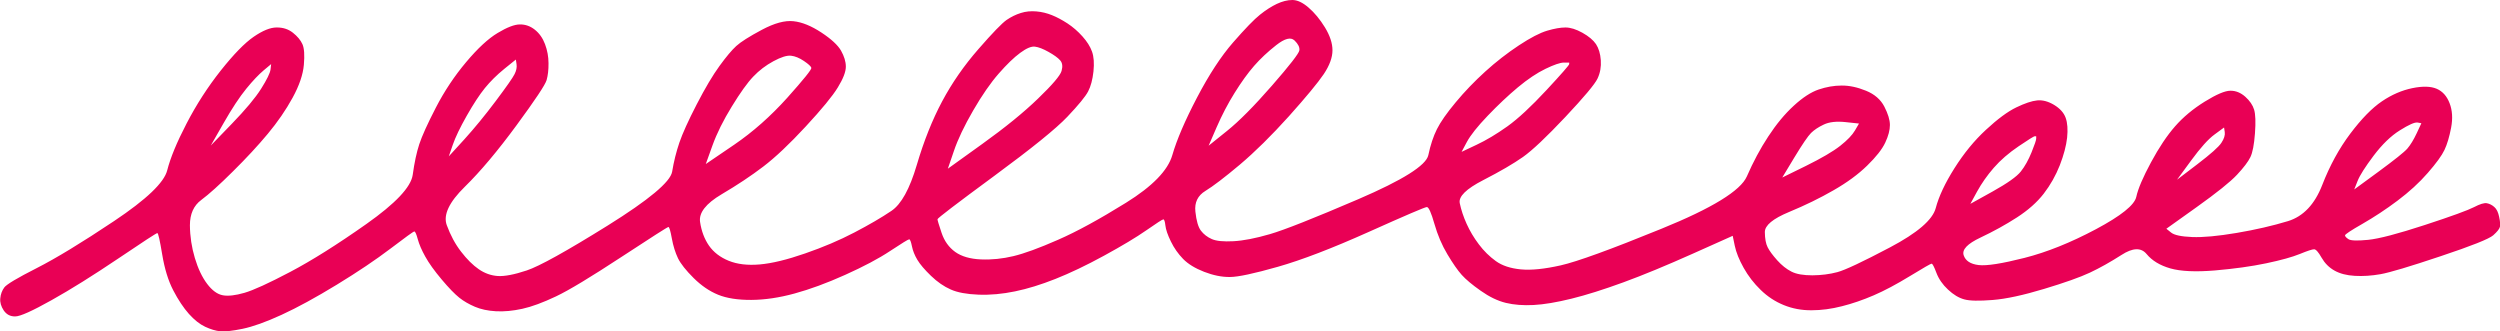 <?xml version="1.0" encoding="UTF-8"?><svg id="Layer_2" xmlns="http://www.w3.org/2000/svg" viewBox="0 0 328.43 43.53"><defs><style>.cls-1{fill:#e90055;stroke-width:0px;}</style></defs><g id="Scribbles"><path class="cls-1" d="M167.74.51c-.71.34-1.45.81-2.21,1.42-.77.61-1.94,1.82-3.53,3.64-1.59,1.82-3.17,4.24-4.75,7.26-1.58,3.02-2.66,5.54-3.24,7.55-.58,2.01-2.61,4.1-6.09,6.26-3.48,2.16-6.46,3.79-8.94,4.87-2.48,1.09-4.43,1.8-5.85,2.14-1.42.34-2.84.49-4.26.43-1.42-.06-2.55-.39-3.38-.98-.83-.6-1.43-1.43-1.79-2.5-.36-1.07-.54-1.67-.54-1.8,0-.13,2.47-2.02,7.43-5.67,4.95-3.64,8.16-6.24,9.63-7.79,1.47-1.55,2.38-2.66,2.73-3.33.35-.67.58-1.54.7-2.62.11-1.07.05-1.94-.19-2.61-.24-.67-.66-1.33-1.26-2-.6-.67-1.25-1.23-1.96-1.7-.71-.46-1.4-.83-2.05-1.09-.65-.26-1.33-.43-2.05-.49-.71-.06-1.39,0-2.04.21-.65.2-1.27.51-1.86.91-.59.41-1.83,1.68-3.71,3.84-1.88,2.15-3.47,4.44-4.76,6.86-1.29,2.42-2.4,5.2-3.33,8.35-.93,3.15-2.04,5.17-3.34,6.04-1.3.88-2.92,1.82-4.87,2.84-1.95,1.02-4.1,1.93-6.47,2.75-2.36.82-4.34,1.3-5.94,1.44-1.6.14-2.96-.02-4.09-.48-1.13-.46-1.99-1.13-2.59-1.99-.6-.87-.99-1.9-1.17-3.11-.18-1.2.76-2.41,2.82-3.63,2.07-1.22,3.89-2.43,5.49-3.65,1.59-1.21,3.45-2.97,5.56-5.25,2.12-2.29,3.53-4,4.23-5.15.7-1.14,1.05-2.05,1.05-2.72,0-.67-.22-1.37-.63-2.1-.42-.73-1.28-1.53-2.59-2.39-1.31-.86-2.52-1.36-3.65-1.48-1.13-.13-2.52.25-4.17,1.13-1.65.88-2.77,1.59-3.36,2.13-.59.54-1.32,1.41-2.2,2.62-.88,1.21-1.88,2.89-2.99,5.04-1.11,2.15-1.87,3.83-2.28,5.03-.41,1.21-.73,2.48-.95,3.82-.23,1.34-3.06,3.7-8.48,7.08-5.43,3.38-8.97,5.34-10.62,5.89-1.65.55-2.93.79-3.81.73-.89-.06-1.72-.36-2.49-.89-.77-.53-1.55-1.3-2.32-2.3-.78-1-1.4-2.17-1.89-3.5-.48-1.34.31-3.01,2.37-5.03,2.06-2.02,4.32-4.71,6.79-8.07,2.47-3.36,3.79-5.34,3.96-5.95.17-.6.26-1.34.25-2.21,0-.87-.16-1.71-.46-2.51-.3-.8-.75-1.43-1.34-1.9-.59-.47-1.25-.7-1.96-.69-.71,0-1.69.38-2.92,1.12-1.24.74-2.62,2.02-4.15,3.84-1.53,1.82-2.85,3.8-3.96,5.95-1.11,2.15-1.84,3.76-2.19,4.83-.35,1.07-.64,2.41-.86,4.02-.23,1.61-2.26,3.76-6.09,6.46-3.83,2.7-7.17,4.8-10,6.29-2.83,1.49-4.84,2.41-6.02,2.75-1.18.34-2.13.45-2.84.32-.71-.13-1.4-.63-2.05-1.49-.66-.87-1.2-2-1.62-3.4-.42-1.4-.64-2.84-.65-4.31,0-1.47.49-2.58,1.49-3.32,1-.74,2.39-1.99,4.15-3.74,1.77-1.75,3.3-3.4,4.59-4.95,1.29-1.55,2.38-3.13,3.26-4.74.88-1.61,1.37-3.05,1.48-4.33.11-1.27.05-2.18-.19-2.71-.24-.53-.66-1.03-1.25-1.5-.59-.47-1.31-.7-2.14-.69-.83,0-1.83.41-3.01,1.22-1.18.81-2.62,2.29-4.33,4.44-1.7,2.15-3.2,4.47-4.49,6.96-1.29,2.48-2.13,4.53-2.54,6.14-.4,1.61-2.73,3.83-6.98,6.67-4.25,2.84-7.64,4.9-10.18,6.19-2.54,1.29-3.95,2.13-4.25,2.54-.29.4-.47.87-.52,1.41-.06.54.1,1.07.45,1.6.36.53.86.8,1.51.79.65,0,2.25-.72,4.78-2.14,2.54-1.42,5.46-3.25,8.76-5.47,3.3-2.23,5.01-3.34,5.13-3.34.12,0,.33.94.64,2.81.31,1.87.79,3.44,1.45,4.71.66,1.27,1.35,2.3,2.06,3.1.72.8,1.43,1.36,2.14,1.69.71.33,1.37.53,1.96.59.59.06,1.57-.04,2.93-.32,1.36-.28,3.07-.89,5.14-1.84,2.07-.95,4.49-2.27,7.26-3.96,2.77-1.69,5.13-3.28,7.08-4.76,1.95-1.48,2.98-2.23,3.1-2.23.12,0,.27.33.45,1,.18.67.51,1.44.99,2.3.48.87,1.2,1.87,2.15,3,.95,1.13,1.73,1.93,2.32,2.4.59.47,1.28.86,2.05,1.19.77.33,1.69.53,2.76.59,1.07.06,2.22-.05,3.46-.32,1.24-.27,2.72-.82,4.43-1.63,1.71-.81,4.57-2.54,8.58-5.17,4.01-2.63,6.08-3.95,6.19-3.95.12,0,.27.5.45,1.5.18,1,.46,1.87.81,2.61.36.73,1.05,1.6,2.06,2.6,1.01,1,2.08,1.73,3.21,2.19,1.13.46,2.58.69,4.36.68,1.78-.01,3.67-.29,5.68-.84,2.01-.55,4.23-1.36,6.65-2.45,2.42-1.09,4.4-2.13,5.93-3.15,1.53-1.01,2.36-1.52,2.48-1.52.12,0,.24.3.36.9.12.6.36,1.2.72,1.8.36.6.96,1.3,1.79,2.1.83.8,1.7,1.4,2.59,1.79.89.4,2.11.62,3.65.68,1.54.06,3.14-.09,4.79-.43,1.66-.34,3.43-.89,5.32-1.64,1.89-.75,4.02-1.76,6.38-3.05,2.36-1.29,4.22-2.4,5.58-3.35,1.36-.95,2.09-1.42,2.21-1.42.12,0,.21.27.27.8.06.54.3,1.24.72,2.1.42.87.96,1.63,1.61,2.3.66.67,1.58,1.23,2.76,1.69,1.19.46,2.31.69,3.38.68,1.07,0,3.17-.45,6.3-1.34,3.13-.89,7.12-2.42,11.96-4.59,4.84-2.17,7.38-3.26,7.62-3.26.24,0,.57.73.99,2.2.42,1.47.99,2.81,1.71,4.01.72,1.2,1.34,2.1,1.88,2.7.54.6,1.37,1.3,2.5,2.09,1.13.8,2.23,1.33,3.3,1.59,1.07.26,2.28.35,3.64.28,1.36-.07,3.02-.35,4.97-.83,1.95-.48,4.23-1.2,6.83-2.15,2.6-.95,5.64-2.21,9.13-3.77,1.74-.78,3.48-1.56,5.23-2.34.09.43.18.87.27,1.3.18.87.57,1.84,1.17,2.91.6,1.07,1.34,2.03,2.24,2.9.89.87,1.9,1.53,3.03,1.99,1.13.46,2.34.69,3.65.68,1.3,0,2.63-.18,3.99-.53,1.36-.34,2.75-.82,4.17-1.43,1.42-.61,3.01-1.46,4.78-2.54,1.77-1.08,2.71-1.62,2.83-1.62.12,0,.33.4.63,1.2.3.8.81,1.54,1.52,2.2.71.67,1.43,1.1,2.14,1.29.71.2,1.96.22,3.73.08,1.78-.14,4.02-.63,6.74-1.45,2.72-.82,4.73-1.53,6.03-2.14,1.3-.61,2.69-1.39,4.16-2.33,1.47-.95,2.57-.99,3.29-.12.72.87,1.76,1.5,3.12,1.89,1.36.39,3.32.48,5.86.27,2.54-.22,4.79-.53,6.74-.94,1.95-.41,3.43-.82,4.43-1.23,1-.41,1.62-.61,1.86-.61.24,0,.56.36.98,1.1.42.73.98,1.3,1.7,1.7.71.4,1.6.63,2.67.69,1.07.06,2.19-.01,3.38-.22,1.18-.21,3.81-.99,7.89-2.36,4.08-1.36,6.38-2.28,6.91-2.75.53-.47.82-.84.88-1.11.06-.27.03-.7-.1-1.3-.12-.6-.33-1.04-.63-1.3-.3-.27-.63-.43-.98-.5-.36-.07-.92.11-1.69.51s-2.92,1.19-6.47,2.35c-3.55,1.16-6.03,1.81-7.45,1.95-1.42.14-2.28.11-2.58-.09-.3-.2-.45-.37-.45-.5,0-.13.76-.64,2.3-1.52,1.53-.88,3.07-1.89,4.6-3.04,1.53-1.15,2.86-2.36,3.97-3.64,1.12-1.28,1.85-2.29,2.2-3.03.35-.74.64-1.71.87-2.92.23-1.21.16-2.28-.2-3.21-.36-.94-.93-1.57-1.7-1.9-.77-.33-1.84-.36-3.2-.08-1.36.28-2.69.85-3.99,1.73-1.3.88-2.68,2.29-4.15,4.24-1.47,1.95-2.7,4.2-3.69,6.75-.99,2.55-2.49,4.13-4.5,4.75-2.01.61-4.26,1.13-6.74,1.55-2.48.42-4.44.6-5.86.54-1.42-.06-2.34-.25-2.76-.59-.21-.17-.42-.33-.62-.5,1.33-.94,2.65-1.89,3.98-2.84,2.65-1.89,4.42-3.31,5.3-4.25.88-.94,1.47-1.72,1.76-2.32.29-.6.49-1.64.6-3.12.11-1.47.07-2.51-.11-3.11-.18-.6-.57-1.17-1.16-1.7-.6-.53-1.25-.8-1.96-.79-.71,0-1.83.48-3.37,1.43-1.53.95-2.83,2.03-3.89,3.24-1.06,1.21-2.12,2.79-3.17,4.74-1.05,1.95-1.7,3.46-1.93,4.53-.23,1.07-2,2.49-5.3,4.25-3.31,1.76-6.44,3.02-9.39,3.77-2.96.75-4.97,1.07-6.03.94-1.07-.13-1.72-.56-1.96-1.29-.24-.74.49-1.51,2.21-2.32,1.71-.81,3.31-1.69,4.78-2.64,1.47-.95,2.65-1.99,3.53-3.13.88-1.14,1.58-2.39,2.11-3.73.52-1.34.84-2.55.96-3.62.11-1.07.05-1.94-.19-2.61-.24-.67-.75-1.23-1.52-1.7-.77-.46-1.51-.66-2.22-.59s-1.63.38-2.75.92c-1.12.54-2.45,1.52-3.98,2.94-1.53,1.41-2.91,3.1-4.14,5.05-1.23,1.95-2.05,3.69-2.46,5.24-.41,1.54-2.41,3.26-6.01,5.16-3.6,1.9-5.9,2.98-6.91,3.25-1.01.27-2.1.41-3.28.42-1.18,0-2.1-.15-2.76-.49-.65-.33-1.28-.83-1.87-1.49-.6-.67-1.01-1.23-1.25-1.7-.24-.47-.36-1.14-.37-2.01,0-.87,1.06-1.75,3.18-2.63,2.13-.88,4.07-1.83,5.84-2.85,1.77-1.01,3.24-2.09,4.42-3.24,1.18-1.15,1.97-2.15,2.38-3.03.41-.87.61-1.64.61-2.31,0-.67-.25-1.47-.73-2.41-.48-.93-1.28-1.63-2.41-2.09-1.13-.46-2.2-.69-3.2-.68-1.01,0-2.01.18-3.02.52-1,.34-2.1,1.05-3.27,2.13-1.18,1.08-2.29,2.42-3.35,4.04-1.06,1.61-1.99,3.36-2.81,5.24-.82,1.88-4.56,4.18-11.24,6.89-6.67,2.72-11.08,4.32-13.21,4.8-2.13.48-3.87.66-5.24.53-1.36-.13-2.46-.49-3.29-1.09-.83-.6-1.58-1.33-2.23-2.2-.66-.87-1.19-1.77-1.61-2.7-.42-.93-.72-1.84-.9-2.71-.18-.87.85-1.88,3.09-3.03,2.24-1.15,3.98-2.17,5.22-3.04,1.24-.88,3.09-2.63,5.56-5.25,2.47-2.63,3.88-4.31,4.23-5.05s.49-1.54.43-2.41c-.06-.87-.28-1.57-.63-2.11-.36-.53-.95-1.03-1.79-1.5-.83-.46-1.57-.69-2.22-.69-.65,0-1.45.14-2.4.42s-2.19.92-3.72,1.93c-1.53,1.01-3.01,2.16-4.42,3.44-1.41,1.28-2.71,2.63-3.88,4.04-1.18,1.41-2,2.59-2.47,3.53-.47.94-.85,2.08-1.13,3.42-.29,1.34-3.36,3.27-9.2,5.78-5.85,2.51-9.72,4.04-11.61,4.59-1.89.55-3.49.86-4.79.93-1.3.07-2.25-.02-2.84-.28-.59-.26-1.07-.63-1.43-1.1-.36-.47-.6-1.3-.73-2.51-.13-1.2.31-2.11,1.32-2.72,1-.61,2.51-1.76,4.51-3.44,2-1.69,4.15-3.81,6.45-6.36,2.29-2.56,3.82-4.41,4.59-5.55.76-1.14,1.14-2.18,1.14-3.12,0-.94-.34-1.94-.99-3.01-.66-1.07-1.37-1.93-2.15-2.6C171.14.33,170.43,0,169.78,0c-.65,0-1.33.18-2.04.51ZM170.07,5.32c.48.47.69.9.63,1.3-.06.4-1.26,1.95-3.61,4.64-2.35,2.69-4.32,4.68-5.92,5.96-.8.64-1.59,1.28-2.39,1.92.35-.81.7-1.61,1.05-2.42.7-1.61,1.49-3.12,2.37-4.53.88-1.41,1.73-2.59,2.55-3.53.82-.94,1.79-1.85,2.91-2.73,1.12-.88,1.92-1.08,2.39-.62ZM135.97,6.13c.47.06,1.07.29,1.78.69.71.4,1.22.76,1.52,1.1.3.33.36.8.19,1.4-.17.6-1.2,1.81-3.09,3.63-1.88,1.82-4.33,3.81-7.34,5.97-1.5,1.08-3.01,2.16-4.51,3.24.26-.77.52-1.54.79-2.31.52-1.54,1.37-3.32,2.54-5.34,1.17-2.02,2.29-3.63,3.35-4.84,1.06-1.21,2-2.12,2.83-2.73s1.47-.88,1.95-.81ZM103.92,7.32c.53.06,1.1.29,1.69.69.59.4.92.7.98.9.06.2-1,1.51-3.17,3.94-2.18,2.42-4.5,4.48-6.98,6.17-1.24.84-2.48,1.69-3.72,2.53.29-.81.58-1.61.87-2.42.58-1.61,1.43-3.32,2.55-5.14,1.11-1.81,2.05-3.13,2.82-3.93.77-.81,1.65-1.48,2.65-2.02,1-.54,1.77-.78,2.3-.72ZM67.77,7.83c.03.2.06.4.09.6.06.4-.02.84-.26,1.31-.23.47-1.06,1.65-2.47,3.53-1.41,1.88-2.79,3.56-4.14,5.05-.68.74-1.35,1.48-2.03,2.22.17-.5.35-1.01.52-1.51.35-1.01.96-2.28,1.84-3.83.88-1.55,1.67-2.75,2.38-3.63.71-.87,1.56-1.72,2.56-2.53.5-.4,1-.81,1.5-1.21ZM35.62,8.43c-.03.23-.06.47-.08.7-.06.47-.47,1.31-1.23,2.52-.76,1.21-2.06,2.76-3.88,4.64-.91.94-1.82,1.89-2.74,2.83.56-.97,1.11-1.95,1.67-2.92,1.11-1.95,2.11-3.46,2.99-4.54.88-1.08,1.65-1.88,2.29-2.42.32-.27.65-.54.97-.81ZM205.44,8.22c.24,0,.47,0,.71,0,0,.07,0,.13,0,.2,0,.13-1,1.28-3,3.43-2,2.15-3.71,3.74-5.12,4.75-1.42,1.01-2.77,1.82-4.07,2.43-.65.31-1.3.61-1.95.92.23-.44.47-.87.7-1.31.47-.87,1.38-2.02,2.73-3.43,1.35-1.41,2.68-2.66,3.97-3.74,1.3-1.08,2.51-1.89,3.63-2.43,1.12-.54,1.92-.81,2.39-.82ZM242.44,16.04c.59.06,1.19.13,1.78.19-.18.3-.35.6-.53.91-.35.6-1,1.28-1.94,2.02-.94.74-2.45,1.62-4.51,2.64-1.03.51-2.07,1.02-3.1,1.52.53-.87,1.06-1.75,1.58-2.62,1.06-1.75,1.79-2.82,2.2-3.23.41-.4.97-.78,1.68-1.11.71-.34,1.66-.44,2.84-.32ZM317.57,16.09c.18.03.36.07.53.1-.21.44-.41.87-.61,1.31-.41.87-.82,1.54-1.23,2.02-.41.47-1.68,1.48-3.8,3.04-1.06.78-2.12,1.55-3.18,2.33.15-.37.29-.74.44-1.11.29-.74,1-1.85,2.11-3.33,1.12-1.48,2.26-2.59,3.45-3.33,1.18-.74,1.95-1.08,2.3-1.02ZM292.18,16.75c.03.2.06.4.09.6.06.4-.08.87-.44,1.41-.35.54-1.41,1.48-3.18,2.83-.88.67-1.77,1.35-2.65,2.02.62-.84,1.23-1.68,1.85-2.52,1.23-1.68,2.26-2.83,3.09-3.43.41-.3.83-.61,1.24-.91ZM267.32,17.9c.06,0,.12,0,.18,0,0,.1,0,.2,0,.3,0,.2-.2.8-.61,1.81-.41,1.01-.88,1.85-1.41,2.52-.53.67-1.77,1.55-3.71,2.63-.97.54-1.95,1.08-2.92,1.62.29-.54.59-1.07.88-1.61.59-1.07,1.32-2.12,2.2-3.13.88-1.01,1.97-1.95,3.27-2.83,1.3-.88,2.01-1.32,2.12-1.32Z"/></g></svg>